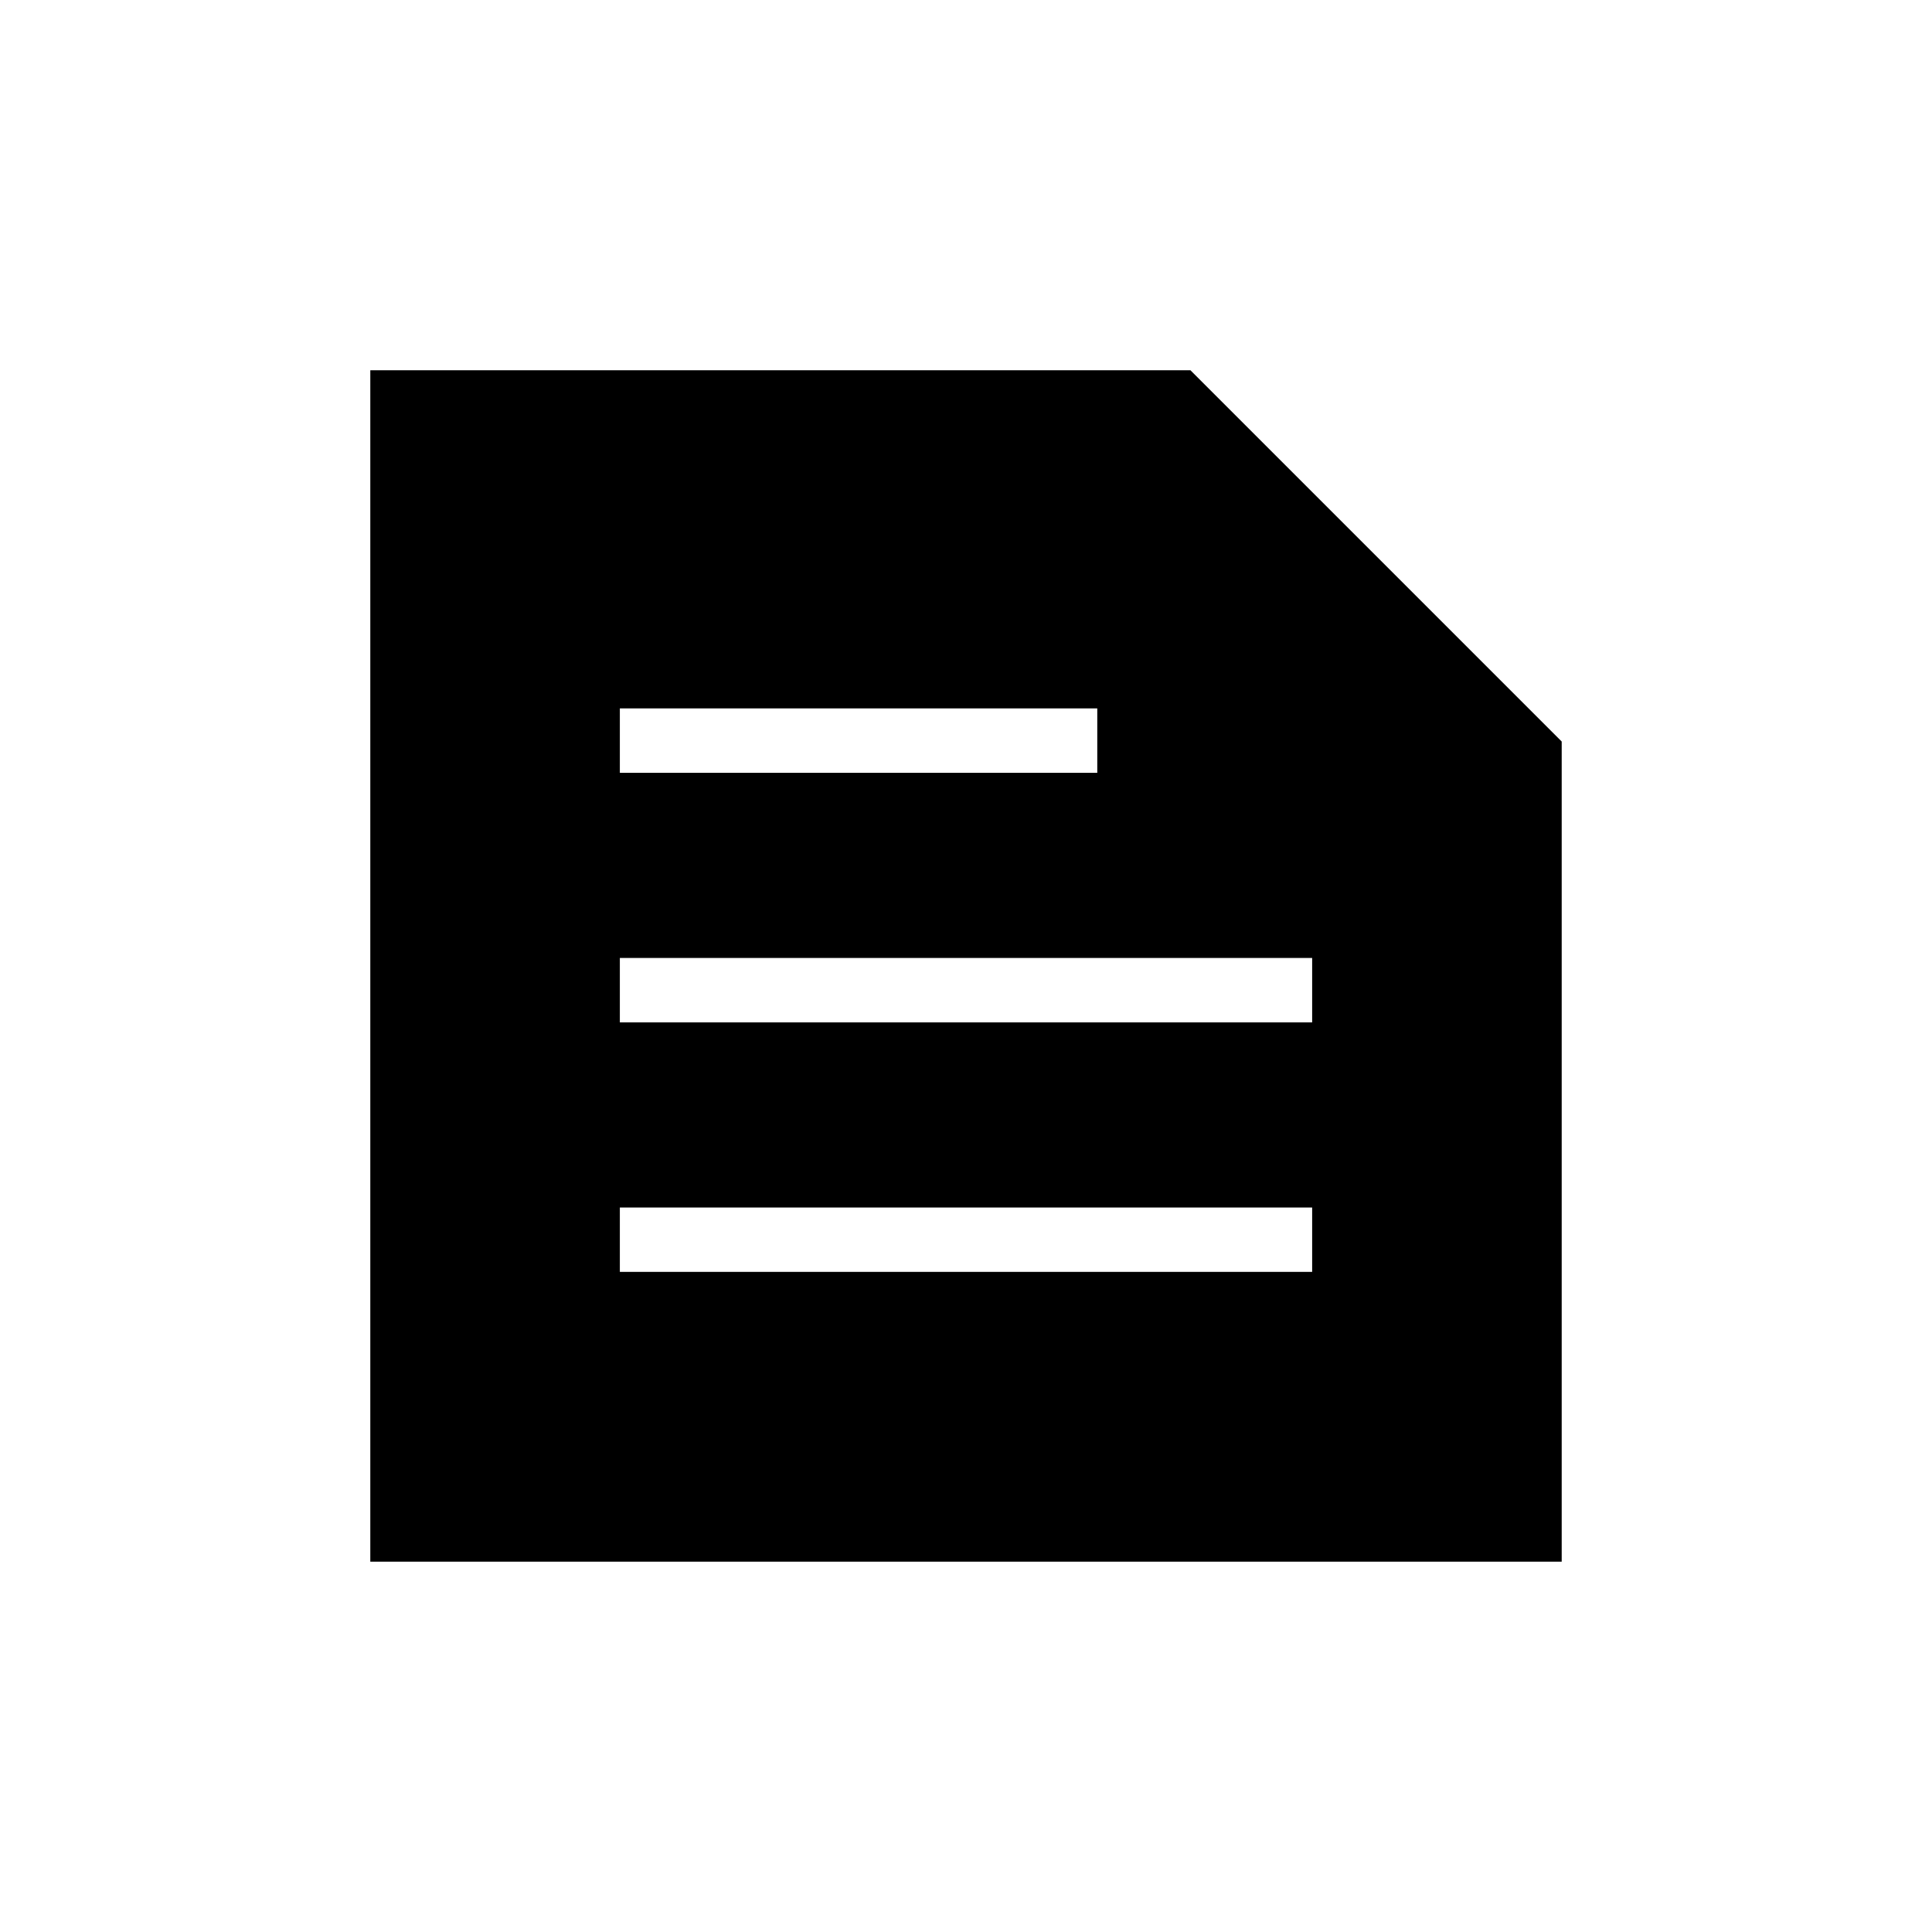 <svg xmlns="http://www.w3.org/2000/svg" height="20" viewBox="0 -960 960 960" width="20"><path d="M184-184v-592h407.54L776-591.54V-184H184Zm124-144h344v-32H308v32Zm0-124h344v-32H308v32Zm0-124h237.23v-32H308v32Z"/></svg>